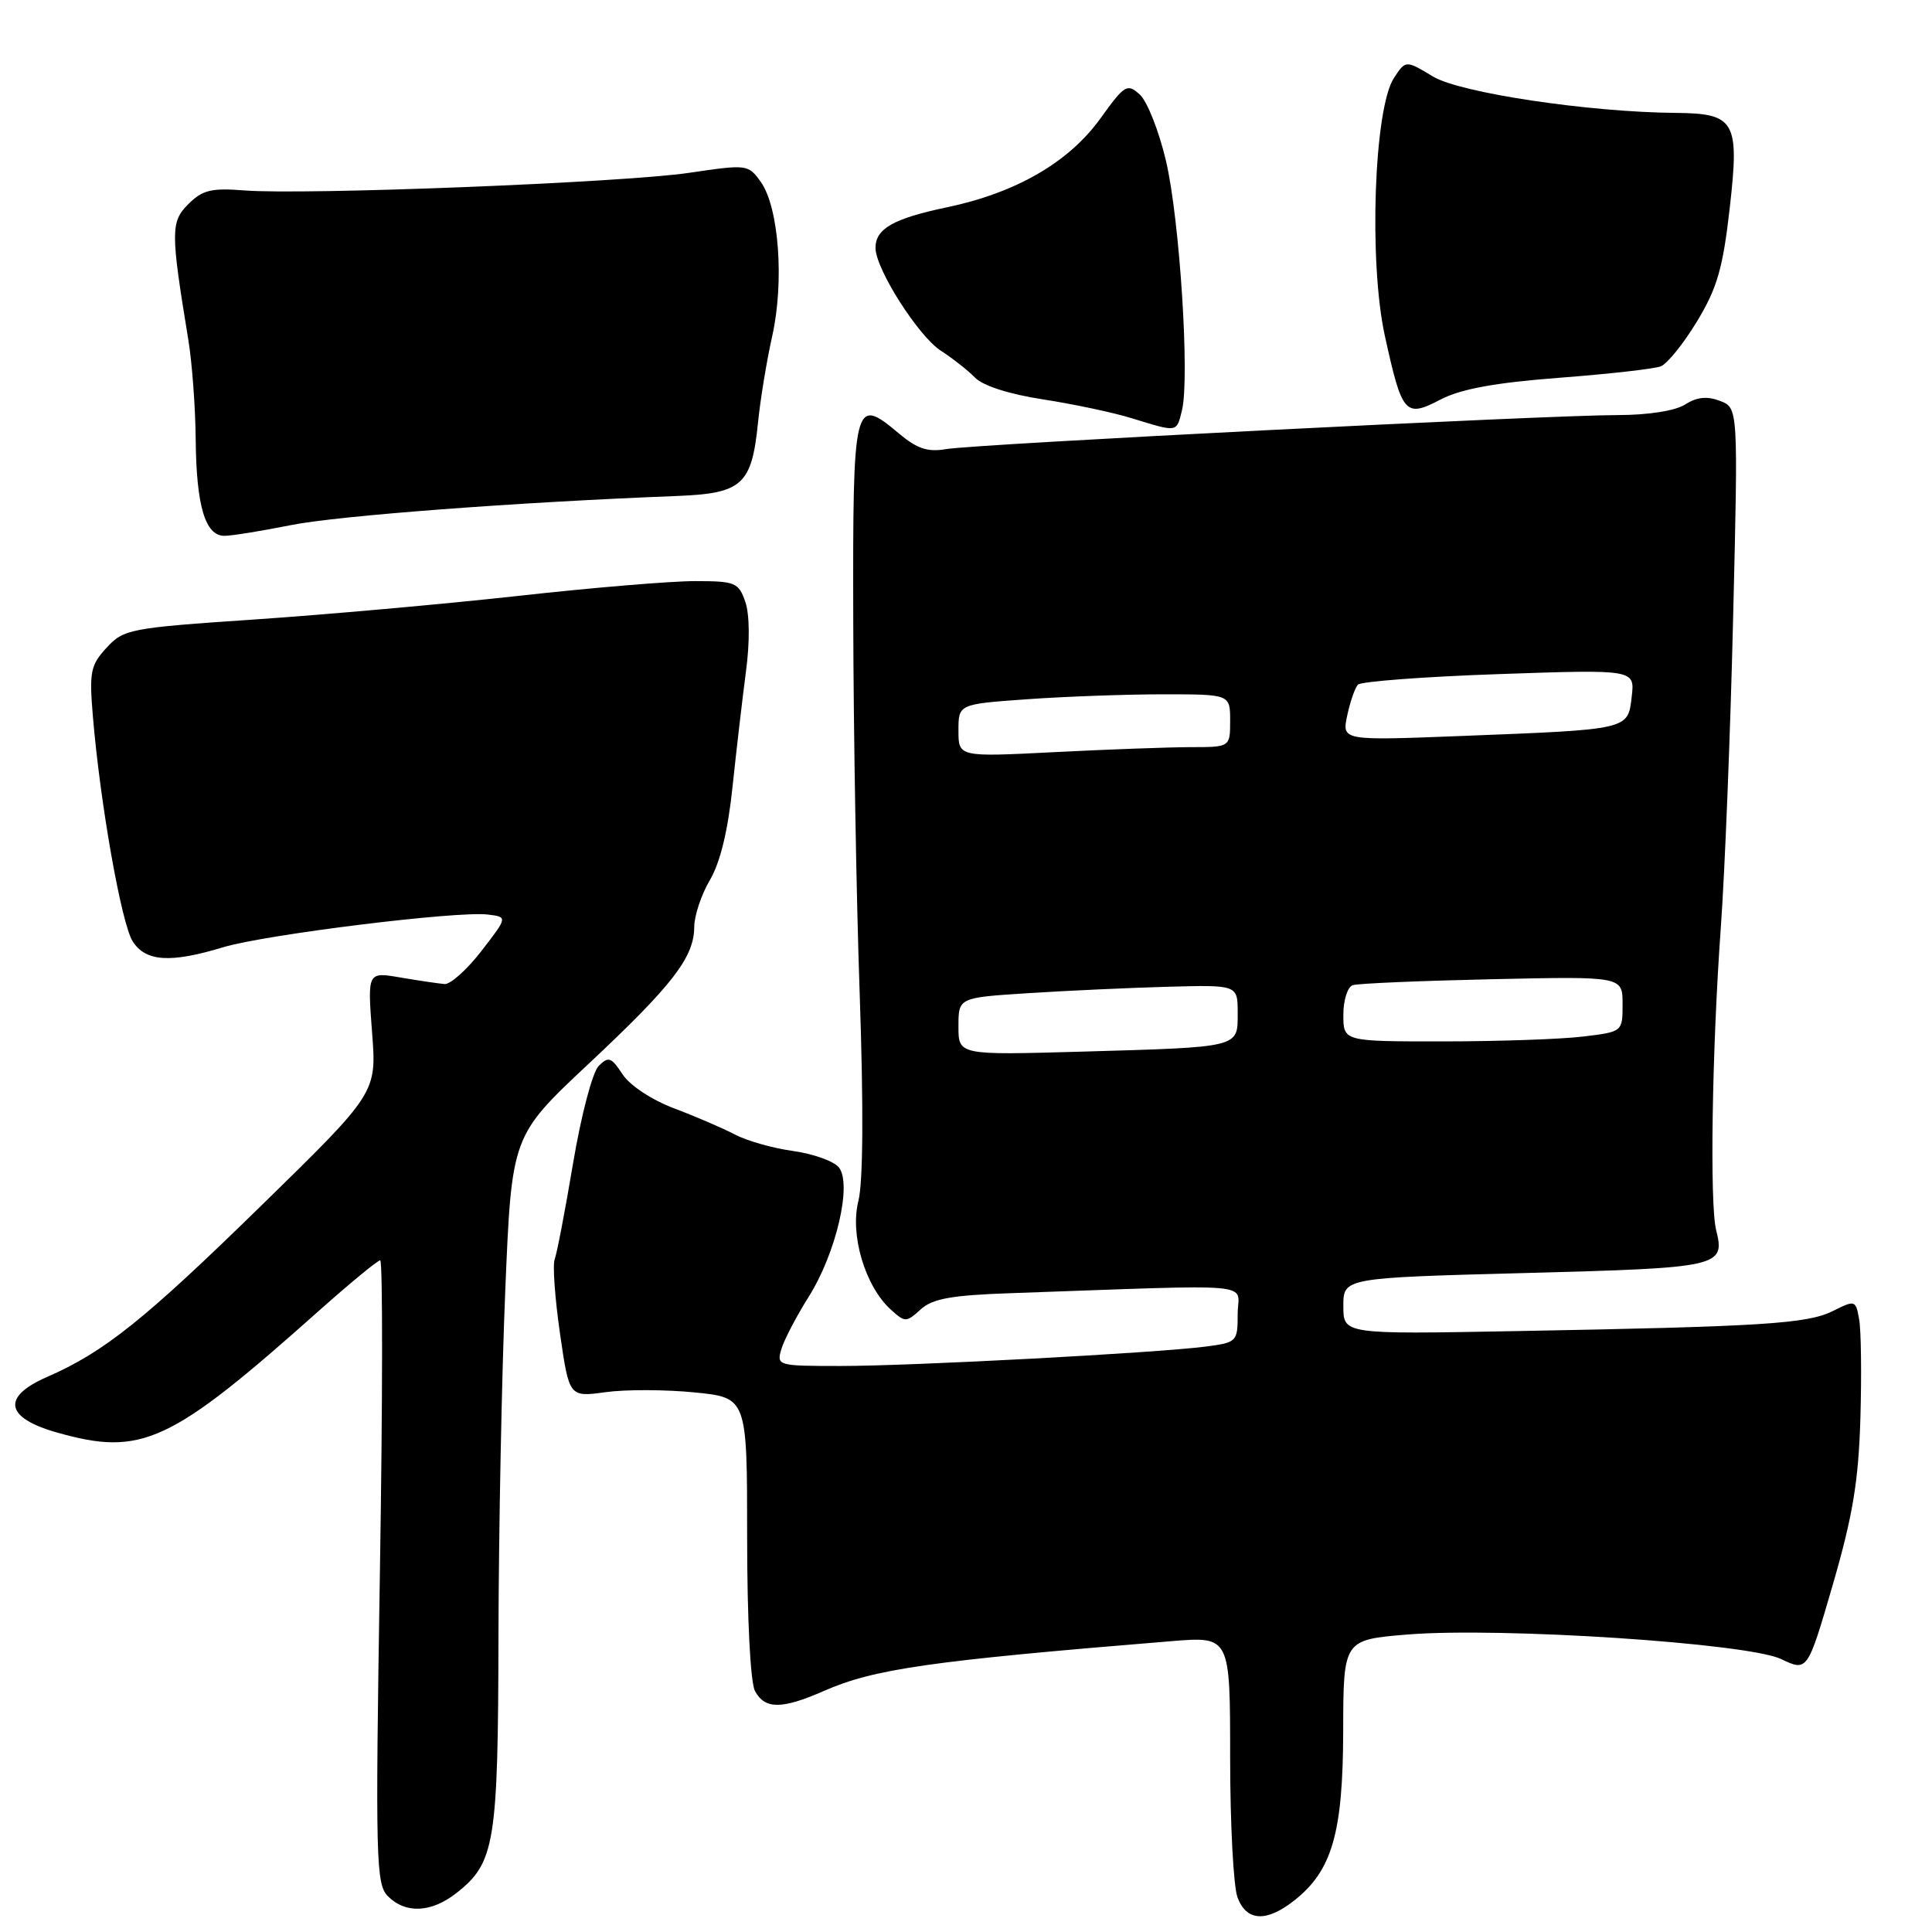<?xml version="1.0" encoding="UTF-8" standalone="no"?>
<!DOCTYPE svg PUBLIC "-//W3C//DTD SVG 1.1//EN" "http://www.w3.org/Graphics/SVG/1.1/DTD/svg11.dtd" >
<svg xmlns="http://www.w3.org/2000/svg" xmlns:xlink="http://www.w3.org/1999/xlink" version="1.1" viewBox="0 0 256 256">
 <g >
 <path fill="currentColor"
d=" M 171.49 251.83 C 176.51 247.88 177.95 242.89 177.98 229.39 C 178.00 217.28 178.00 217.28 186.52 216.58 C 198.88 215.58 231.58 217.73 236.00 219.83 C 239.50 221.50 239.50 221.50 242.85 210.00 C 245.49 200.90 246.26 196.31 246.51 188.00 C 246.68 182.22 246.61 176.31 246.35 174.85 C 245.90 172.26 245.82 172.24 242.86 173.72 C 239.46 175.41 233.61 175.78 200.75 176.38 C 178.00 176.80 178.00 176.80 178.00 173.06 C 178.00 169.32 178.00 169.32 202.18 168.68 C 227.97 168.00 228.61 167.85 227.40 163.00 C 226.53 159.53 226.85 139.16 228.01 123.00 C 228.55 115.58 229.29 97.02 229.65 81.78 C 230.32 54.05 230.32 54.05 227.91 53.12 C 226.20 52.47 224.85 52.60 223.29 53.60 C 221.95 54.44 218.38 55.00 214.29 55.00 C 204.92 55.01 129.23 58.84 125.36 59.51 C 122.93 59.93 121.51 59.46 119.09 57.42 C 113.14 52.42 112.99 53.03 113.06 82.22 C 113.09 96.67 113.47 119.02 113.92 131.87 C 114.43 146.77 114.37 156.65 113.74 159.14 C 112.60 163.63 114.64 170.46 118.04 173.53 C 119.92 175.24 120.08 175.24 122.00 173.50 C 123.57 172.07 126.09 171.62 134.00 171.35 C 167.54 170.18 164.00 169.86 164.00 174.09 C 164.00 177.79 163.90 177.89 159.75 178.43 C 153.13 179.28 120.88 181.00 111.40 181.00 C 103.02 181.00 102.88 180.96 103.54 178.75 C 103.91 177.51 105.53 174.42 107.13 171.87 C 110.80 166.07 112.94 156.84 111.14 154.67 C 110.46 153.85 107.73 152.88 105.08 152.51 C 102.43 152.15 98.97 151.17 97.38 150.33 C 95.80 149.50 92.18 147.94 89.34 146.87 C 86.37 145.75 83.46 143.83 82.49 142.35 C 81.00 140.08 80.63 139.94 79.33 141.24 C 78.51 142.07 77.01 147.75 75.94 154.11 C 74.89 160.37 73.79 166.11 73.50 166.86 C 73.21 167.61 73.53 172.03 74.20 176.68 C 75.42 185.13 75.42 185.13 80.24 184.47 C 82.89 184.10 88.20 184.12 92.03 184.50 C 99.00 185.20 99.00 185.20 99.00 203.67 C 99.00 214.48 99.43 222.93 100.04 224.07 C 101.34 226.50 103.59 226.51 109.12 224.08 C 115.82 221.13 123.19 220.08 155.25 217.46 C 163.00 216.83 163.00 216.83 163.00 232.85 C 163.00 241.66 163.44 250.02 163.98 251.43 C 165.18 254.60 167.80 254.73 171.49 251.83 Z  M 60.49 250.83 C 65.58 246.83 66.00 244.27 66.05 216.78 C 66.08 202.88 66.48 182.28 66.95 171.01 C 67.80 150.52 67.80 150.52 77.94 141.01 C 89.14 130.52 91.98 126.84 91.99 122.81 C 92.00 121.33 92.93 118.53 94.07 116.60 C 95.43 114.30 96.46 110.05 97.06 104.29 C 97.57 99.46 98.37 92.58 98.84 89.00 C 99.37 85.06 99.33 81.42 98.76 79.75 C 97.87 77.18 97.43 77.00 92.06 77.00 C 88.90 77.00 78.33 77.88 68.57 78.97 C 58.80 80.05 43.09 81.45 33.66 82.09 C 17.21 83.20 16.40 83.36 14.13 85.82 C 11.99 88.14 11.81 89.03 12.31 94.95 C 13.29 106.62 16.10 122.44 17.59 124.75 C 19.32 127.43 22.58 127.64 29.59 125.51 C 35.13 123.84 60.54 120.69 64.62 121.18 C 67.28 121.50 67.28 121.50 63.80 126.00 C 61.89 128.47 59.69 130.45 58.91 130.39 C 58.14 130.33 55.52 129.94 53.09 129.53 C 48.69 128.77 48.69 128.77 49.30 136.79 C 49.92 144.80 49.92 144.80 34.66 159.71 C 19.10 174.92 13.81 179.15 6.20 182.47 C 0.19 185.10 0.68 187.86 7.50 189.80 C 18.77 193.01 22.51 191.28 42.13 173.80 C 46.33 170.06 50.04 167.00 50.38 167.00 C 50.72 167.00 50.71 185.57 50.34 208.27 C 49.73 246.58 49.81 249.66 51.41 251.27 C 53.75 253.61 57.16 253.45 60.49 250.83 Z  M 38.50 69.59 C 44.67 68.34 68.49 66.54 89.73 65.72 C 98.35 65.38 99.61 64.24 100.44 56.00 C 100.74 52.98 101.59 47.80 102.33 44.50 C 103.93 37.31 103.21 27.50 100.82 24.12 C 99.15 21.78 99.02 21.76 91.32 22.90 C 82.53 24.20 40.28 25.87 32.34 25.23 C 28.02 24.89 26.82 25.18 24.96 27.04 C 22.60 29.40 22.60 30.67 24.95 45.00 C 25.45 48.02 25.89 53.96 25.93 58.18 C 26.01 67.02 27.19 71.00 29.73 71.00 C 30.70 71.00 34.65 70.36 38.50 69.59 Z  M 156.61 54.40 C 157.67 50.19 156.32 29.09 154.50 21.32 C 153.57 17.37 152.01 13.42 151.03 12.53 C 149.36 11.02 149.03 11.22 145.80 15.71 C 141.63 21.50 134.63 25.55 125.47 27.47 C 118.37 28.96 115.99 30.31 116.01 32.87 C 116.03 35.66 121.71 44.58 124.68 46.48 C 126.23 47.48 128.26 49.08 129.20 50.04 C 130.23 51.11 133.75 52.24 138.20 52.92 C 142.21 53.54 147.53 54.66 150.00 55.43 C 156.09 57.30 155.88 57.33 156.61 54.40 Z  M 206.58 50.06 C 213.14 49.56 219.20 48.88 220.06 48.54 C 220.92 48.21 223.08 45.53 224.86 42.59 C 227.54 38.16 228.29 35.57 229.21 27.47 C 230.50 16.06 229.91 15.03 222.06 14.96 C 210.57 14.87 193.47 12.31 189.88 10.14 C 186.26 7.96 186.26 7.96 184.70 10.34 C 182.07 14.36 181.35 34.70 183.50 44.50 C 185.79 54.93 186.19 55.39 190.90 52.93 C 193.58 51.54 198.09 50.71 206.58 50.06 Z  M 127.00 136.00 C 127.00 132.19 127.00 132.19 136.25 131.60 C 141.34 131.27 149.66 130.89 154.75 130.75 C 164.00 130.50 164.00 130.50 164.00 134.23 C 164.00 138.85 164.46 138.74 143.25 139.35 C 127.00 139.81 127.00 139.81 127.00 136.00 Z  M 178.00 134.47 C 178.00 132.52 178.56 130.76 179.25 130.54 C 179.94 130.31 188.26 129.96 197.75 129.75 C 215.00 129.37 215.00 129.37 215.00 133.05 C 215.00 136.72 215.00 136.72 209.75 137.35 C 206.86 137.70 198.54 137.99 191.25 137.99 C 178.00 138.00 178.00 138.00 178.00 134.47 Z  M 127.00 96.80 C 127.00 93.30 127.00 93.30 136.15 92.65 C 141.19 92.29 149.29 92.00 154.15 92.00 C 163.00 92.00 163.00 92.00 163.00 95.50 C 163.00 99.00 163.00 99.00 157.75 99.00 C 154.86 99.01 146.76 99.30 139.75 99.66 C 127.00 100.31 127.00 100.31 127.00 96.80 Z  M 178.51 94.82 C 178.90 92.99 179.54 91.15 179.93 90.72 C 180.33 90.30 188.75 89.66 198.64 89.32 C 216.63 88.70 216.63 88.70 216.21 92.32 C 215.70 96.72 215.97 96.65 193.66 97.52 C 177.81 98.14 177.81 98.14 178.51 94.82 Z "/>
</g>
</svg>